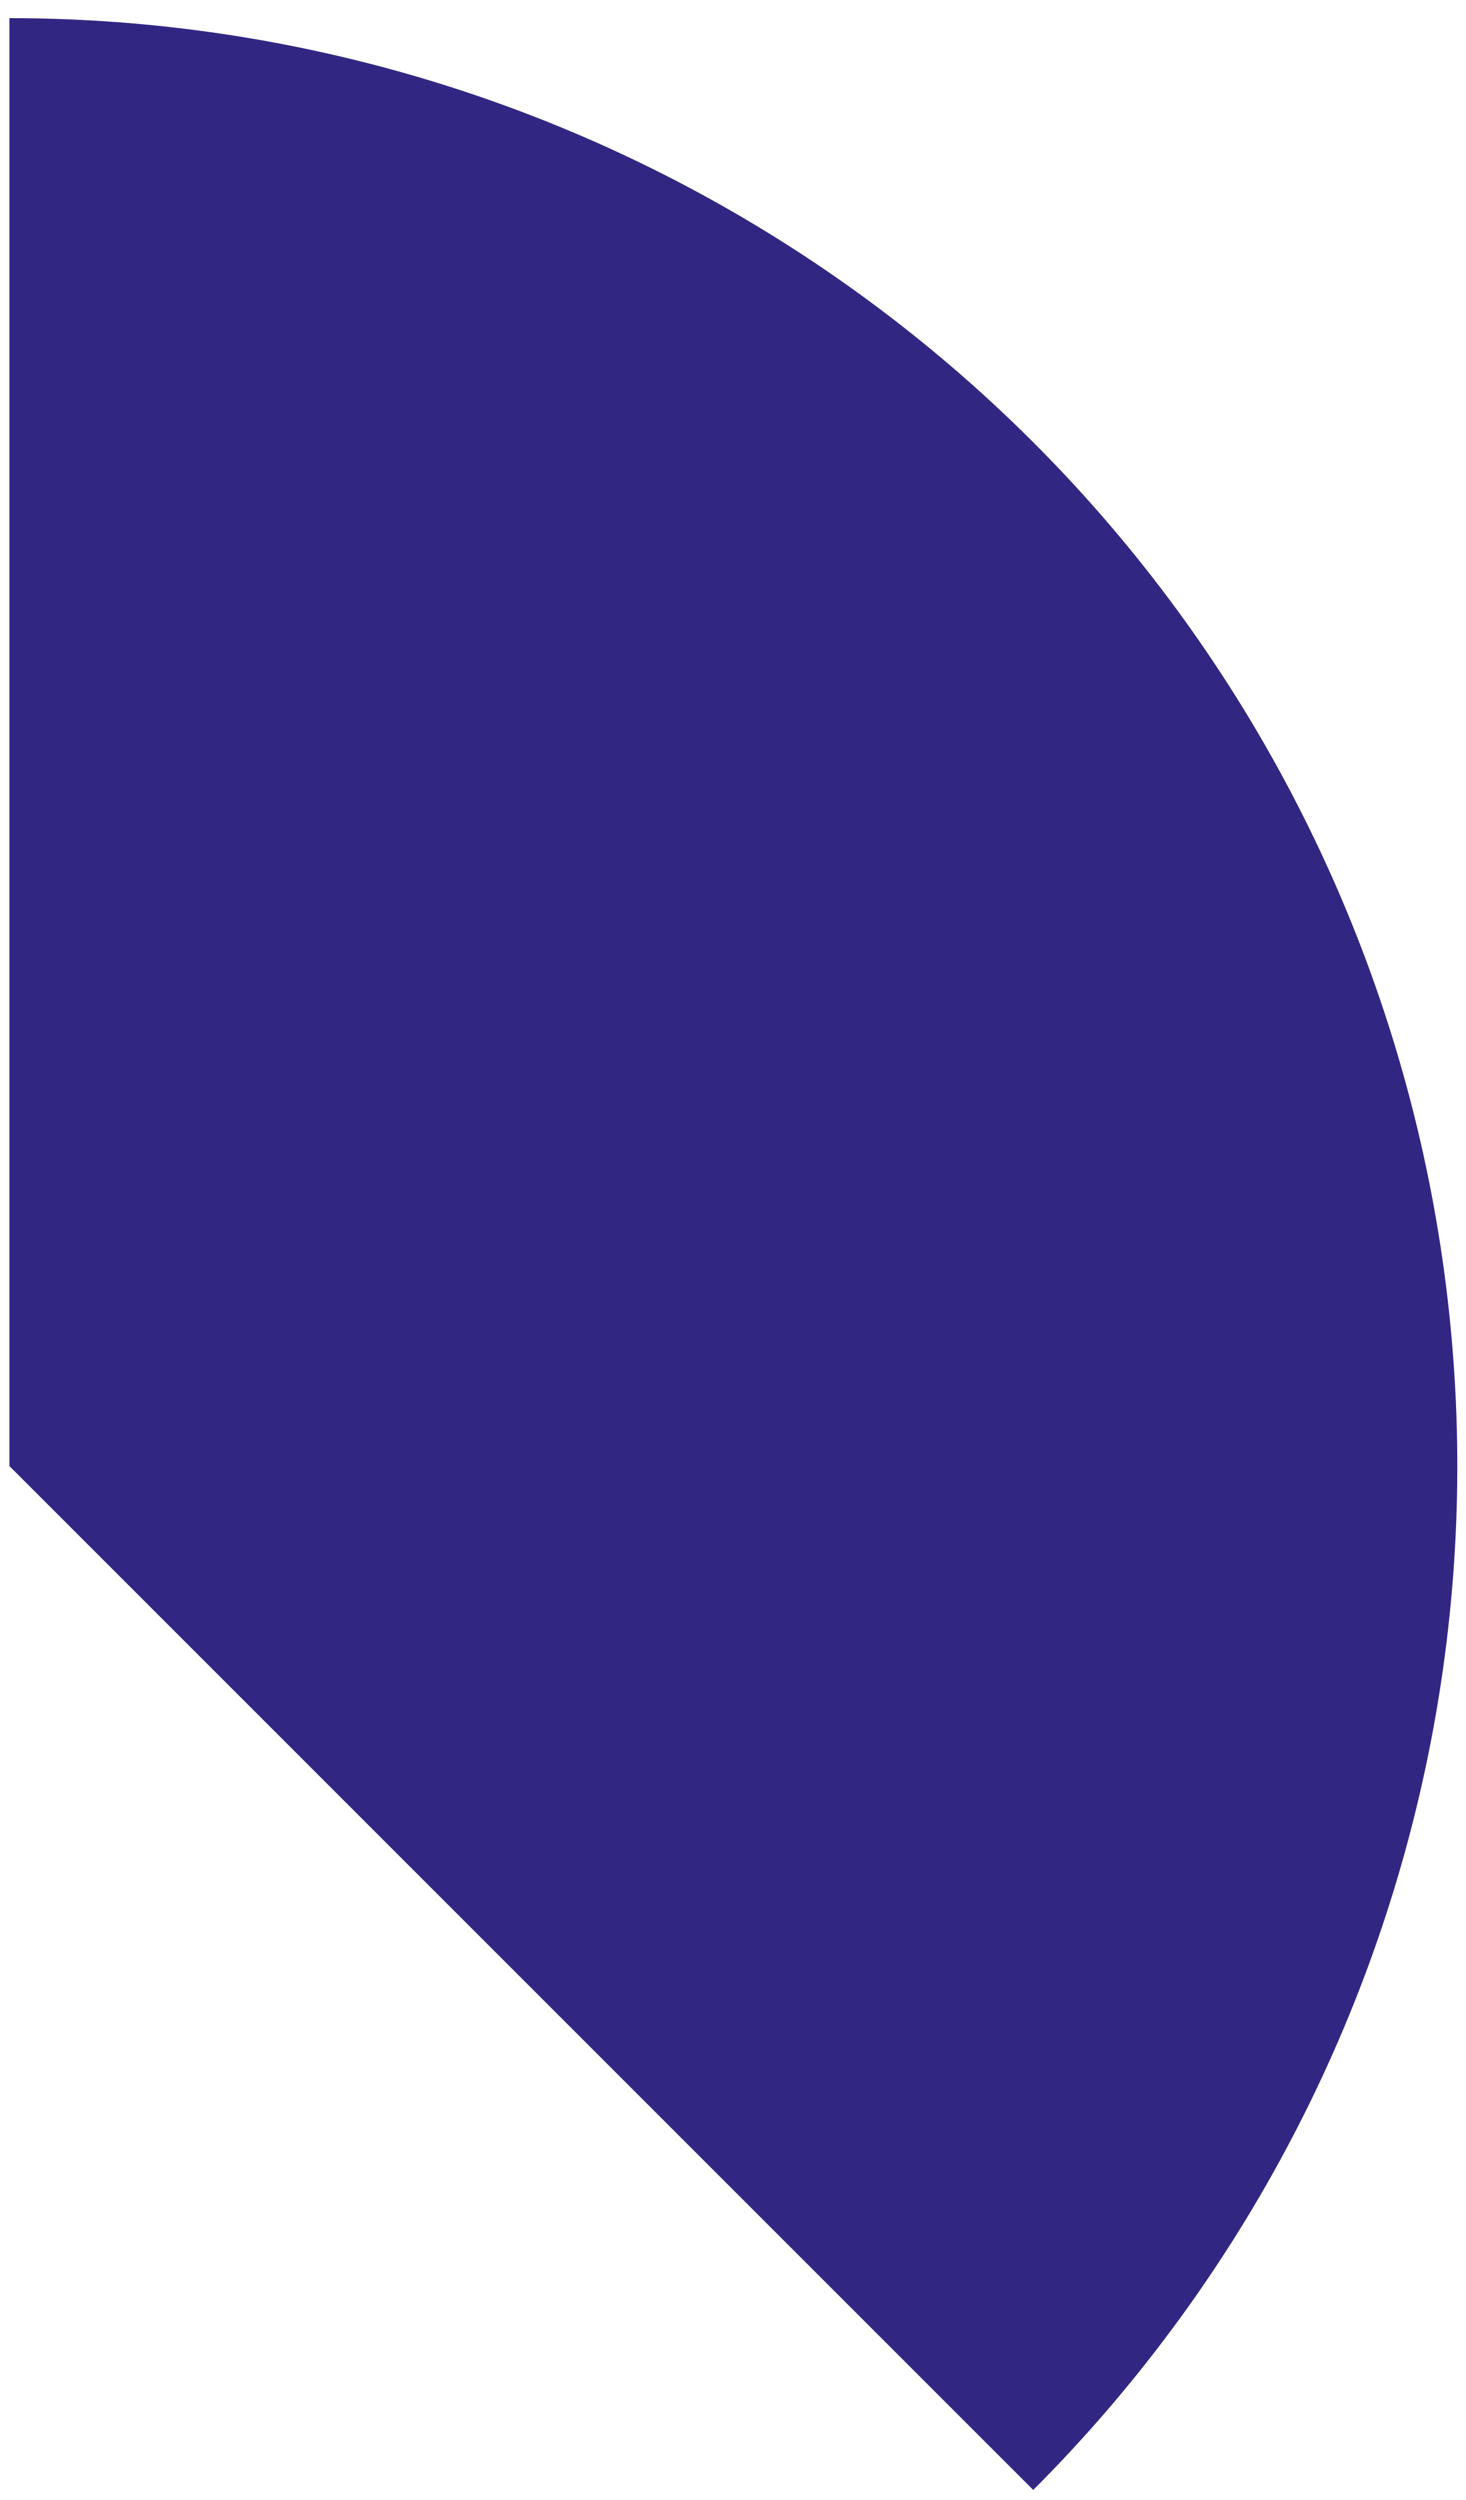 <svg width="78" height="133" viewBox="0 0 78 133" fill="none" xmlns="http://www.w3.org/2000/svg">
<path d="M54.974 132.472C65.748 121.698 73.084 107.972 76.057 93.029C79.029 78.085 77.504 62.596 71.673 48.52C65.842 34.444 55.969 22.412 43.3 13.948C30.632 5.483 15.738 0.965 0.502 0.965L0.502 78L54.974 132.472Z" fill="#312783"/>
</svg>
